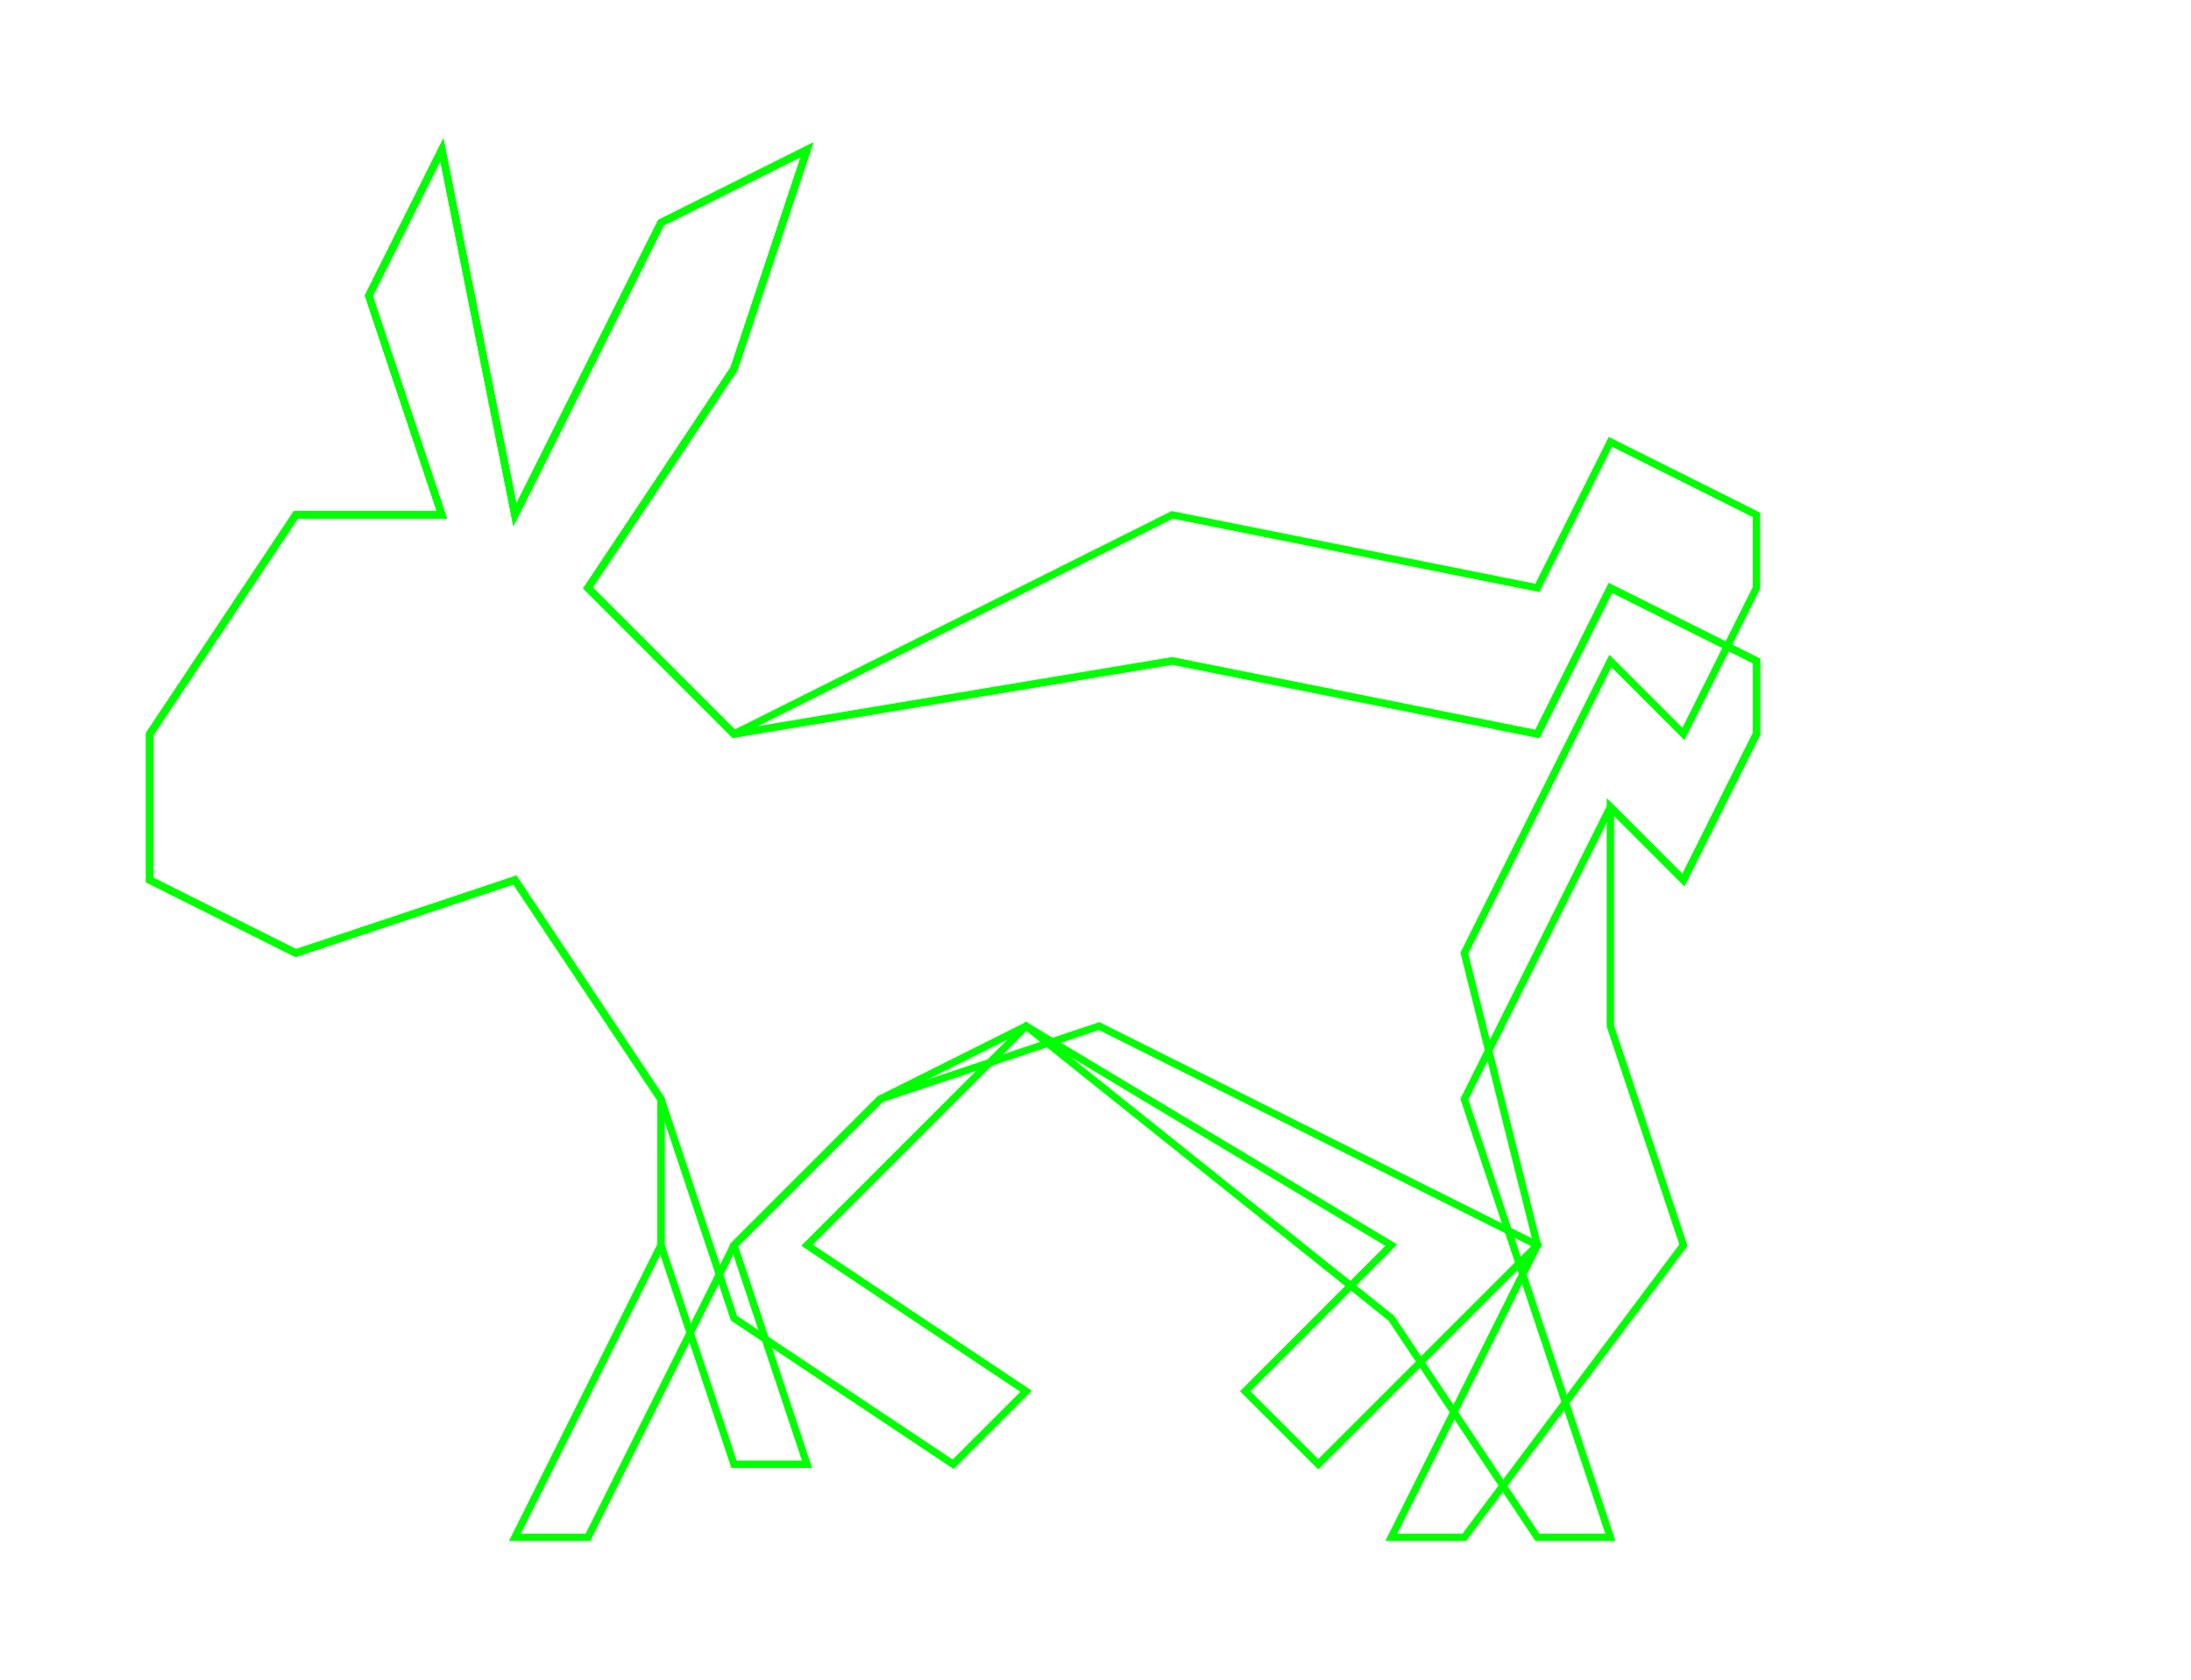 <?xml version="1.0" encoding="UTF-8"?>
<!DOCTYPE svg PUBLIC "-//W3C//DTD SVG 1.1//EN" "http://www.w3.org/Graphics/SVG/1.1/DTD/svg11.dtd">
<svg version="1.1" xmlns="http://www.w3.org/2000/svg" xmlns:xlink="http://www.w3.org/1999/xlink" x="0px" y="0px" width="300" height="230" viewBox="0, 0, 300, 230">
  <g id="Layer 1">
    <path d="M20.5,100.5 L40.5,70.5 L60.5,70.5 L50.5,40.5 L60.5,20.5 L70.5,70.5 L90.5,30.5 L110.5,20.5 L100.5,50.5 L80.5,80.5 L100.5,100.5 L160.5,90.5 L210.5,100.5 L220.5,80.5 L240.5,90.5 L240.5,100.5 L230.5,120.5 L220.5,110.5 L220.5,140.5 L230.5,170.5 L200.5,210.5 L190.5,210.5 L210.5,170.5 L150.5,140.5 L120.5,150.5 L100.5,170.5 L80.5,210.5 L70.5,210.5 L90.5,170.5 L90.5,150.5 L70.5,120.5 L40.5,130.5 L20.5,120.5 L20.5,100.5 z" fill-opacity="0" stroke="#00FF00" stroke-width="1"/>
  </g>
  <g id="Layer 2">
    <path d="M20.5,100.5 L40.5,70.5 L60.5,70.5 L50.5,40.5 L60.5,20.5 L70.5,70.5 L90.5,30.5 L110.5,20.5 L100.5,50.5 L80.5,80.5 L100.5,100.5 L160.5,90.5 L210.5,100.5 L220.5,80.5 L240.5,90.5 L240.5,100.5 L230.5,120.5 L220.5,110.5 L200.5,150.5 L210.5,180.5 L220.5,210.5 L210.5,210.5 L190.5,180.5 L140.5,140.5 L120.5,150.5 L100.5,170.5 L110.5,200.5 L100.5,200.5 L90.5,170.5 L90.5,150.5 L70.5,120.5 L40.5,130.5 L20.5,120.5 L20.5,100.5 z" fill-opacity="0" stroke="#00FF00" stroke-width="1"/>
  </g>
  <g id="Layer 3">
    <path d="M20.5,100.5 L40.5,70.5 L60.5,70.5 L50.5,40.5 L60.5,20.5 L70.5,70.5 L90.5,30.5 L110.5,20.5 L100.5,50.5 L80.5,80.5 L100.5,100.5 L160.5,70.5 L210.5,80.5 L220.5,60.5 L240.5,70.5 L240.5,80.5 L230.5,100.5 L220.5,90.5 L200.5,130.5 L210.5,170.5 L180.5,200.5 L170.5,190.5 L190.5,170.5 L140.5,140.5 L130.5,150.5 L110.5,170.5 L140.5,190.5 L130.5,200.5 L100.5,180.5 L90.5,150.5 L70.5,120.5 L40.5,130.5 L20.5,120.5 L20.5,100.5 z" fill-opacity="0" stroke="#00FF00" stroke-width="1"/>
  </g>
  <defs/>
</svg>
